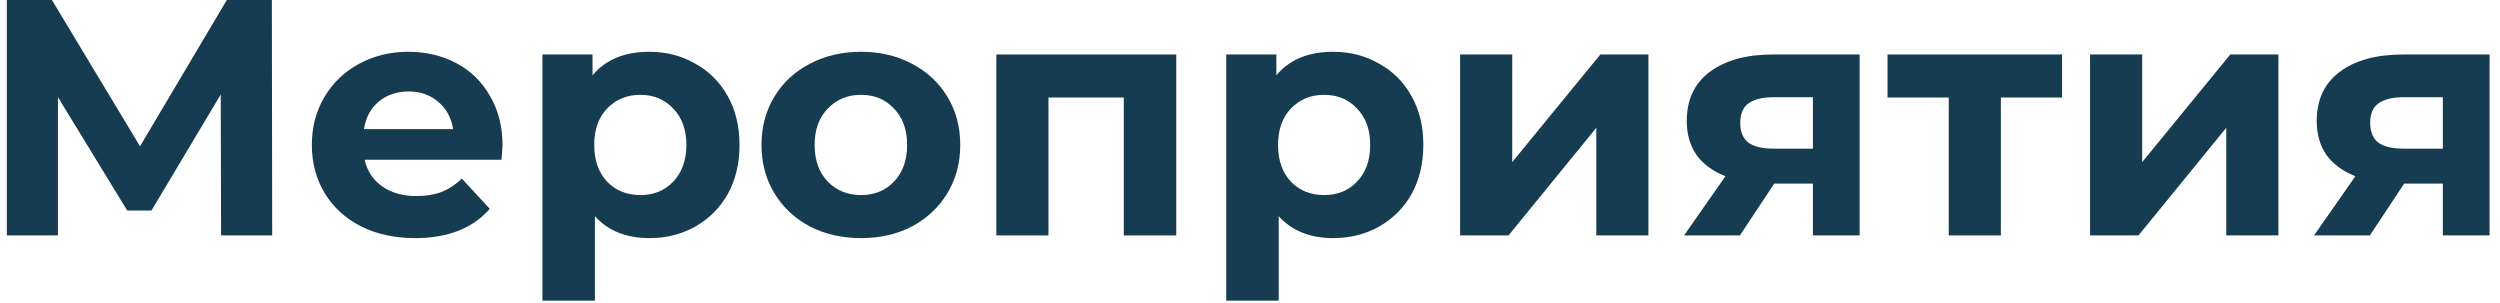 <svg width="223" height="27" viewBox="0 0 223 27" fill="none" xmlns="http://www.w3.org/2000/svg">
<path d="M222.071 4.859V20.999H217.901V16.379H214.451L211.391 20.999H206.411L210.101 15.719C208.981 15.279 208.121 14.649 207.521 13.829C206.941 12.989 206.651 11.979 206.651 10.799C206.651 8.899 207.331 7.439 208.691 6.419C210.071 5.379 211.961 4.859 214.361 4.859H222.071ZM214.451 8.669C213.451 8.669 212.691 8.849 212.171 9.209C211.671 9.569 211.421 10.149 211.421 10.949C211.421 11.749 211.661 12.339 212.141 12.719C212.641 13.079 213.391 13.259 214.391 13.259H217.901V8.669H214.451Z" fill="#163C51"/>
<path d="M186.432 4.859H191.082V14.459L198.942 4.859H203.232V20.999H198.582V11.399L190.752 20.999H186.432V4.859Z" fill="#163C51"/>
<path d="M183.937 8.699H178.477V20.999H173.827V8.699H168.367V4.859H183.937V8.699Z" fill="#163C51"/>
<path d="M165.88 4.859V20.999H161.71V16.379H158.26L155.2 20.999H150.22L153.91 15.719C152.79 15.279 151.93 14.649 151.33 13.829C150.75 12.989 150.46 11.979 150.46 10.799C150.46 8.899 151.14 7.439 152.5 6.419C153.88 5.379 155.77 4.859 158.17 4.859H165.88ZM158.26 8.669C157.26 8.669 156.5 8.849 155.98 9.209C155.48 9.569 155.23 10.149 155.23 10.949C155.23 11.749 155.47 12.339 155.95 12.719C156.45 13.079 157.2 13.259 158.2 13.259H161.71V8.669H158.26Z" fill="#163C51"/>
<path d="M130.24 4.859H134.89V14.459L142.75 4.859H147.04V20.999H142.39V11.399L134.56 20.999H130.24V4.859Z" fill="#163C51"/>
<path d="M118.921 4.619C120.421 4.619 121.781 4.969 123.001 5.669C124.241 6.349 125.211 7.319 125.911 8.579C126.611 9.819 126.961 11.269 126.961 12.929C126.961 14.589 126.611 16.049 125.911 17.309C125.211 18.549 124.241 19.519 123.001 20.219C121.781 20.899 120.421 21.239 118.921 21.239C116.861 21.239 115.241 20.589 114.061 19.289V26.819H109.381V4.859H113.851V6.719C115.011 5.319 116.701 4.619 118.921 4.619ZM118.111 17.399C119.311 17.399 120.291 16.999 121.051 16.199C121.831 15.379 122.221 14.289 122.221 12.929C122.221 11.569 121.831 10.489 121.051 9.689C120.291 8.869 119.311 8.459 118.111 8.459C116.911 8.459 115.921 8.869 115.141 9.689C114.381 10.489 114.001 11.569 114.001 12.929C114.001 14.289 114.381 15.379 115.141 16.199C115.921 16.999 116.911 17.399 118.111 17.399Z" fill="#163C51"/>
<path d="M104.923 4.859V20.999H100.243V8.699H93.523V20.999H88.873V4.859H104.923Z" fill="#163C51"/>
<path d="M76.805 21.239C75.105 21.239 73.575 20.889 72.215 20.189C70.875 19.469 69.825 18.479 69.065 17.219C68.305 15.959 67.925 14.529 67.925 12.929C67.925 11.329 68.305 9.899 69.065 8.639C69.825 7.379 70.875 6.399 72.215 5.699C73.575 4.979 75.105 4.619 76.805 4.619C78.505 4.619 80.025 4.979 81.365 5.699C82.705 6.399 83.755 7.379 84.515 8.639C85.275 9.899 85.655 11.329 85.655 12.929C85.655 14.529 85.275 15.959 84.515 17.219C83.755 18.479 82.705 19.469 81.365 20.189C80.025 20.889 78.505 21.239 76.805 21.239ZM76.805 17.399C78.005 17.399 78.985 16.999 79.745 16.199C80.525 15.379 80.915 14.289 80.915 12.929C80.915 11.569 80.525 10.489 79.745 9.689C78.985 8.869 78.005 8.459 76.805 8.459C75.605 8.459 74.615 8.869 73.835 9.689C73.055 10.489 72.665 11.569 72.665 12.929C72.665 14.289 73.055 15.379 73.835 16.199C74.615 16.999 75.605 17.399 76.805 17.399Z" fill="#163C51"/>
<path d="M57.925 4.619C59.425 4.619 60.785 4.969 62.005 5.669C63.245 6.349 64.215 7.319 64.915 8.579C65.615 9.819 65.965 11.269 65.965 12.929C65.965 14.589 65.615 16.049 64.915 17.309C64.215 18.549 63.245 19.519 62.005 20.219C60.785 20.899 59.425 21.239 57.925 21.239C55.865 21.239 54.245 20.589 53.065 19.289V26.819H48.385V4.859H52.855V6.719C54.015 5.319 55.705 4.619 57.925 4.619ZM57.115 17.399C58.315 17.399 59.295 16.999 60.055 16.199C60.835 15.379 61.225 14.289 61.225 12.929C61.225 11.569 60.835 10.489 60.055 9.689C59.295 8.869 58.315 8.459 57.115 8.459C55.915 8.459 54.925 8.869 54.145 9.689C53.385 10.489 53.005 11.569 53.005 12.929C53.005 14.289 53.385 15.379 54.145 16.199C54.925 16.999 55.915 17.399 57.115 17.399Z" fill="#163C51"/>
<path d="M44.827 12.989C44.827 13.049 44.797 13.469 44.737 14.249H32.527C32.747 15.249 33.267 16.039 34.087 16.619C34.907 17.199 35.927 17.489 37.147 17.489C37.987 17.489 38.727 17.369 39.367 17.129C40.027 16.869 40.637 16.469 41.197 15.929L43.687 18.629C42.167 20.369 39.947 21.239 37.027 21.239C35.207 21.239 33.597 20.889 32.197 20.189C30.797 19.469 29.717 18.479 28.957 17.219C28.197 15.959 27.817 14.529 27.817 12.929C27.817 11.349 28.187 9.929 28.927 8.669C29.687 7.389 30.717 6.399 32.017 5.699C33.337 4.979 34.807 4.619 36.427 4.619C38.007 4.619 39.437 4.959 40.717 5.639C41.997 6.319 42.997 7.299 43.717 8.579C44.457 9.839 44.827 11.309 44.827 12.989ZM36.457 8.159C35.397 8.159 34.507 8.459 33.787 9.059C33.067 9.659 32.627 10.479 32.467 11.519H40.417C40.257 10.499 39.817 9.689 39.097 9.089C38.377 8.469 37.497 8.159 36.457 8.159Z" fill="#163C51"/>
<path d="M19.72 21L19.69 8.43L13.51 18.78H11.35L5.17 8.67V21H0.61V0H4.63L12.49 13.05L20.23 0H24.25L24.28 21H19.72Z" fill="#163C51"/>
</svg>
